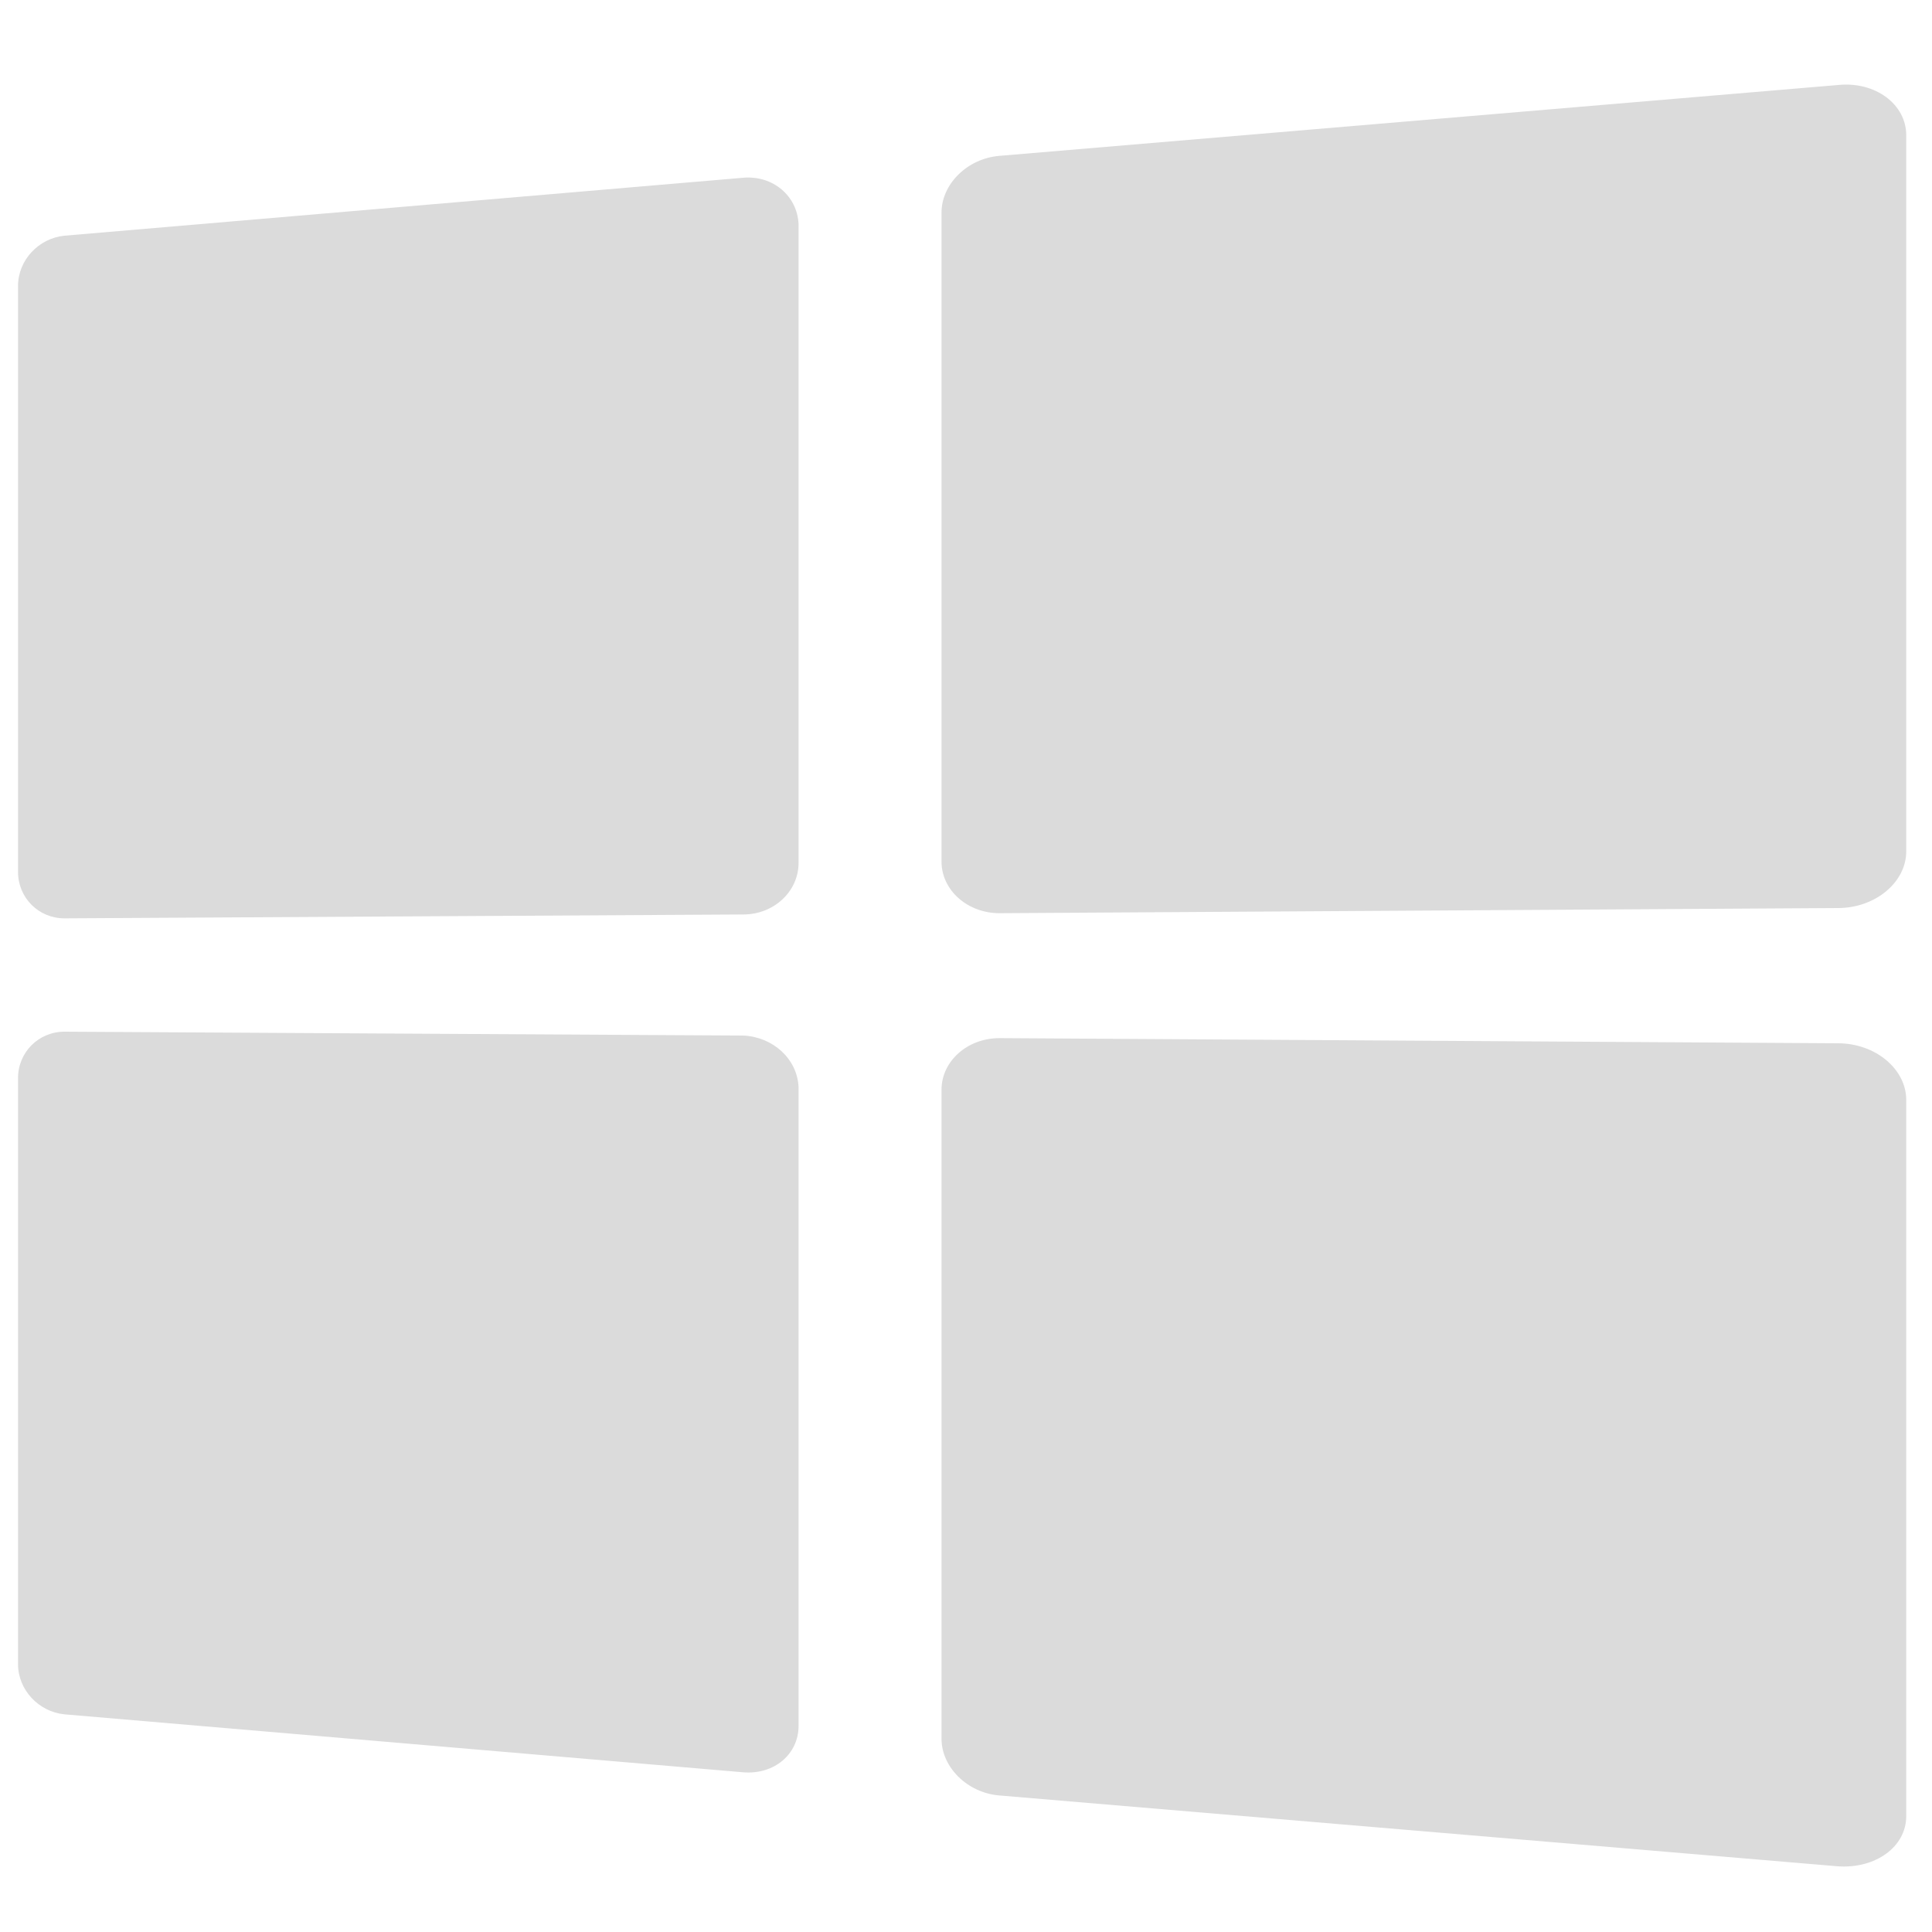 <?xml version="1.0" standalone="no"?><!DOCTYPE svg PUBLIC "-//W3C//DTD SVG 1.1//EN" "http://www.w3.org/Graphics/SVG/1.1/DTD/svg11.dtd"><svg t="1498032199068" class="icon" style="" viewBox="0 0 1024 1024" version="1.1" xmlns="http://www.w3.org/2000/svg" p-id="2375" xmlns:xlink="http://www.w3.org/1999/xlink" width="32" height="32"><defs><style type="text/css"></style></defs><path d="M974.165 45.056l-444.416 37.547c-17.067 1.365-30.72 15.019-30.72 30.037l0 344.064c0 15.019 13.653 27.307 30.72 27.307l444.416-2.731c19.797 0 36.181-13.653 36.181-30.037L1010.347 71.68C1010.347 55.296 993.963 43.008 974.165 45.056zM393.899 94.208 34.133 124.928c-13.653 1.365-24.576 12.971-24.576 26.624l0 310.613c0 13.653 10.923 24.576 24.576 24.576l359.765-2.048c16.384 0 29.355-12.288 29.355-27.307L423.253 118.784C422.571 103.765 409.6 92.843 393.899 94.208zM974.165 552.96l-444.416-2.731c-17.067 0-30.72 12.288-30.72 27.307l0 344.064c0 15.019 13.653 28.672 30.72 30.037l444.416 37.547c19.797 1.365 36.181-10.24 36.181-26.624L1010.347 582.997C1010.347 566.613 993.963 552.96 974.165 552.96zM393.899 548.864 34.133 546.816c-13.653 0-24.576 10.923-24.576 24.576l0 310.613c0 13.653 10.923 25.259 24.576 26.624l359.765 30.72c16.384 1.365 29.355-9.557 29.355-24.576L423.253 576.171C422.571 561.152 409.6 549.547 393.899 548.864z" p-id="2376" fill="#dbdbdb"></path></svg>